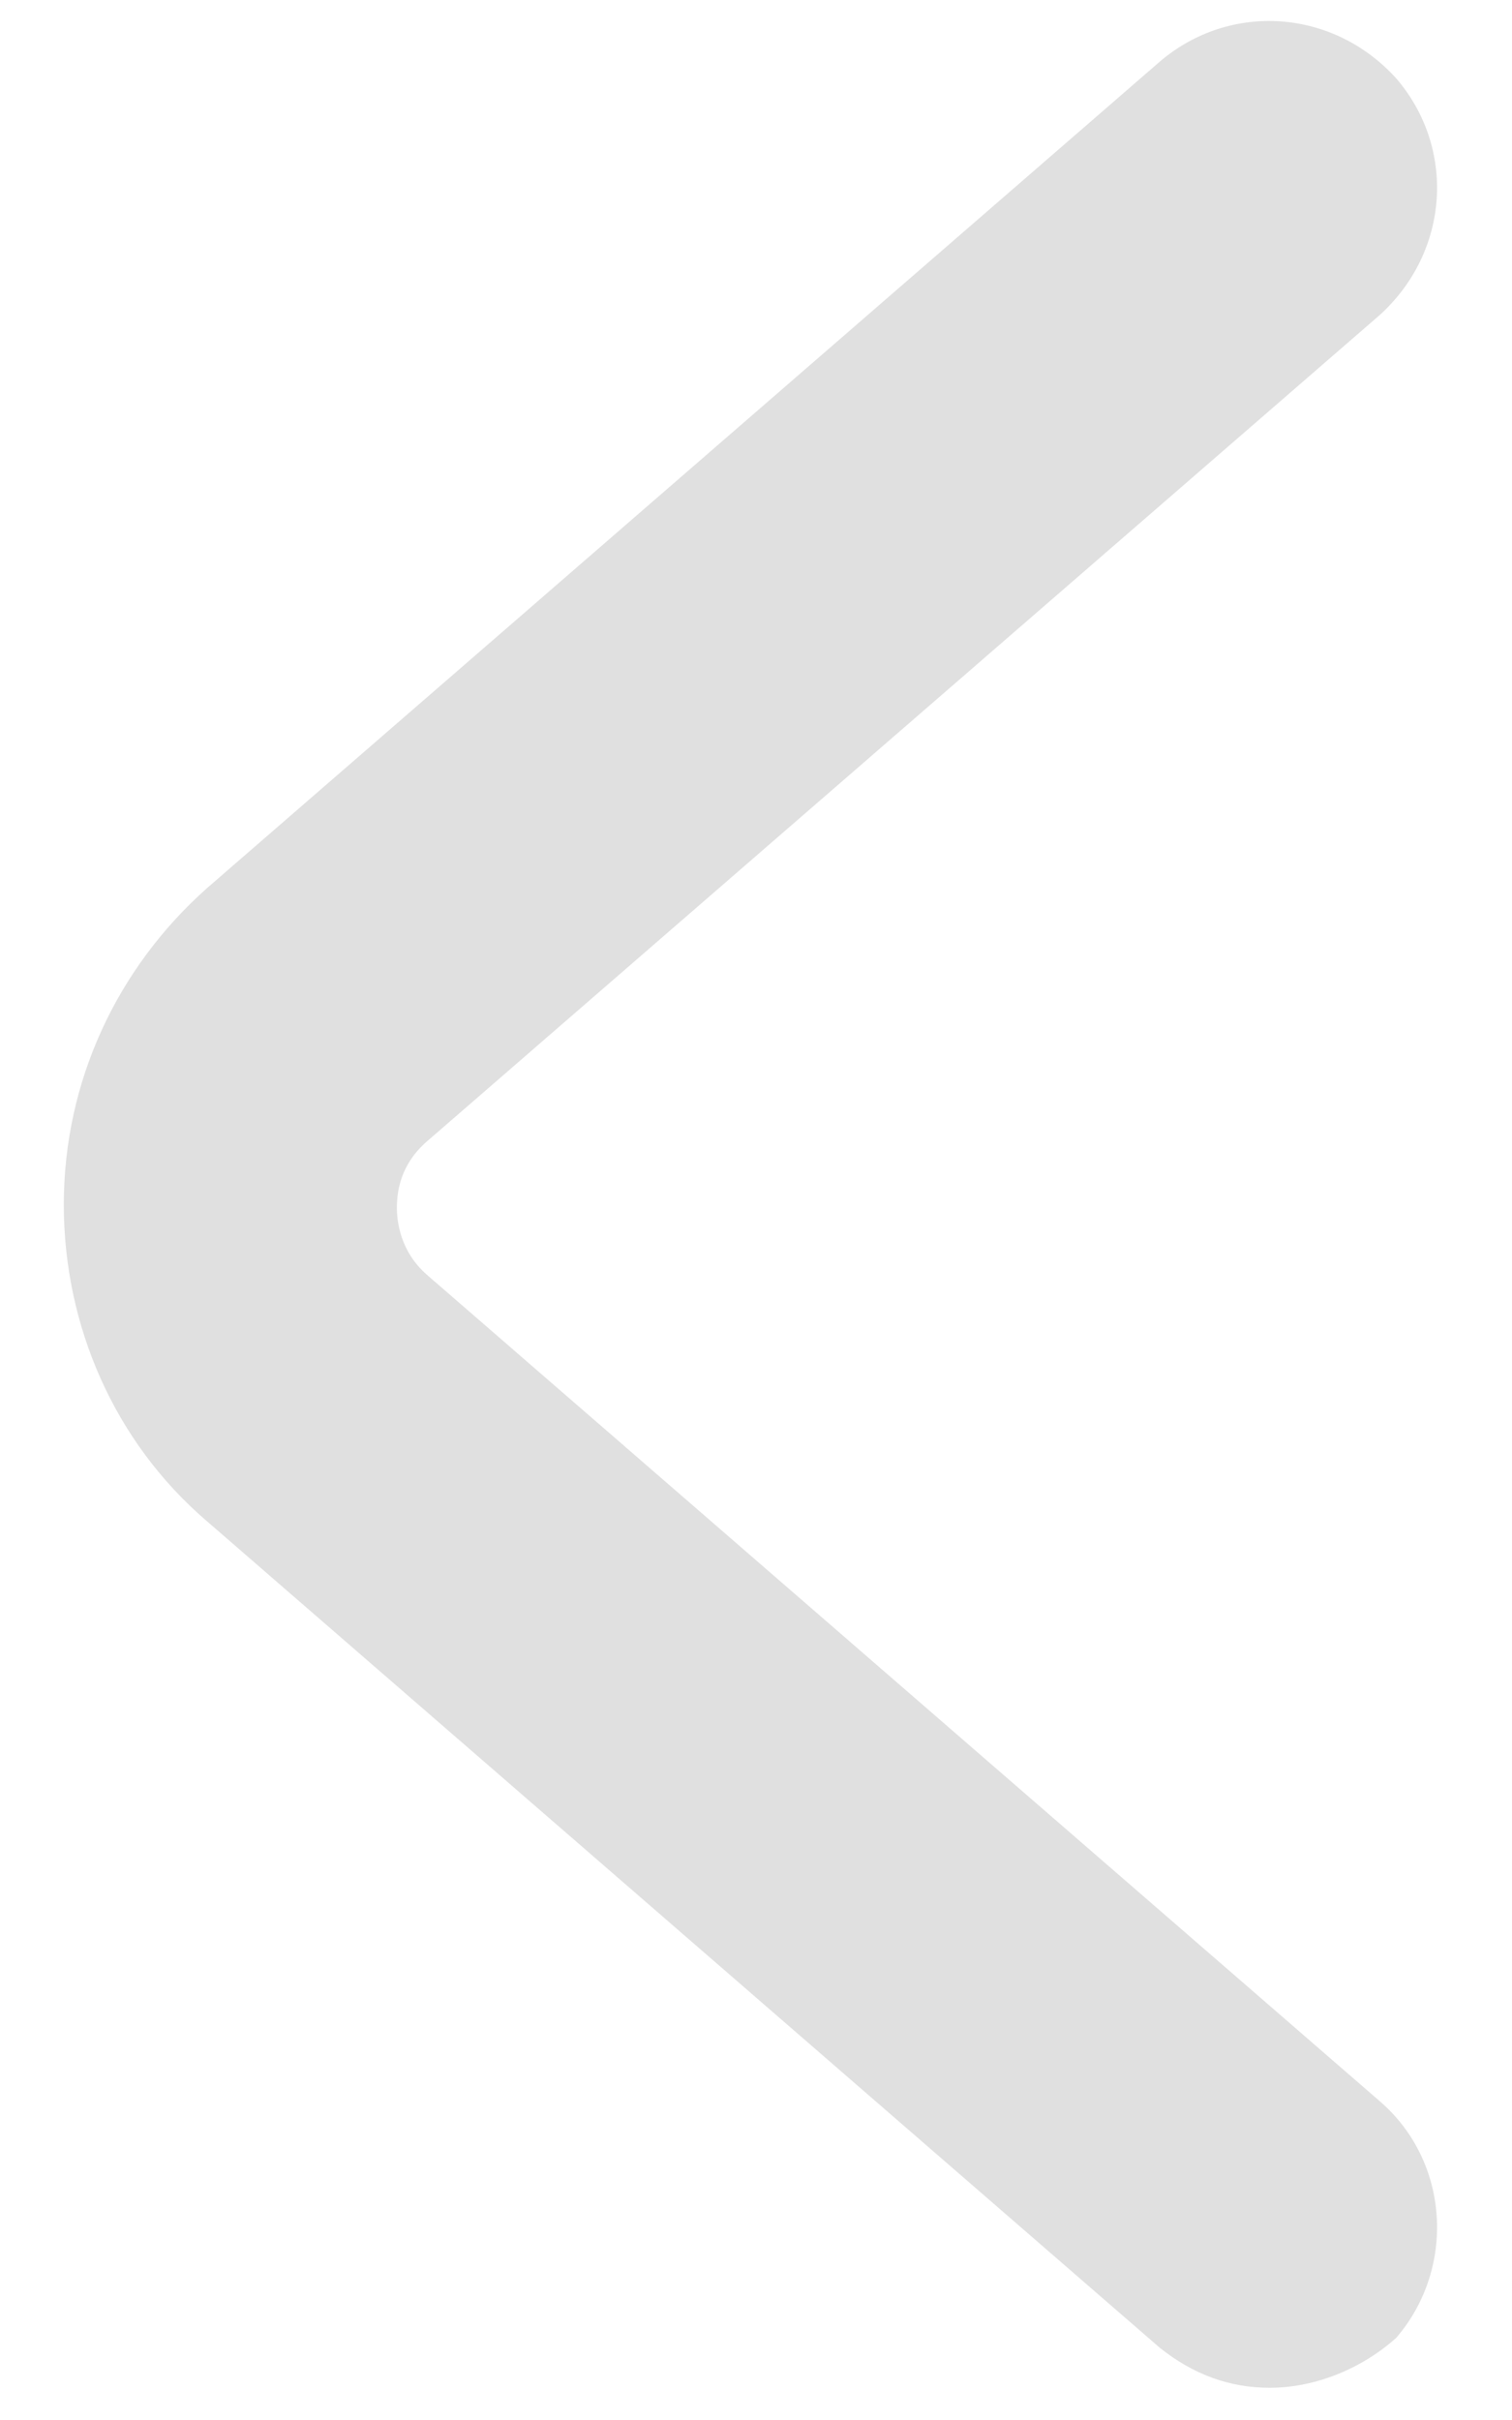 <svg width="10" height="16" viewBox="0 0 10 16" fill="none" xmlns="http://www.w3.org/2000/svg">
<path d="M8.397 15.787C8.133 15.787 7.891 15.699 7.67 15.522L1.369 10.058C0.752 9.53 0.422 8.759 0.422 7.965C0.422 7.15 0.774 6.401 1.369 5.872L7.67 0.408C8.133 0.012 8.816 0.056 9.235 0.519C9.631 0.981 9.587 1.664 9.125 2.083L2.823 7.547C2.647 7.701 2.625 7.877 2.625 7.987C2.625 8.076 2.647 8.274 2.823 8.428L9.125 13.892C9.587 14.289 9.631 14.994 9.235 15.456C9.014 15.655 8.706 15.787 8.397 15.787Z" fill="#E0E0E0"/>
</svg>
